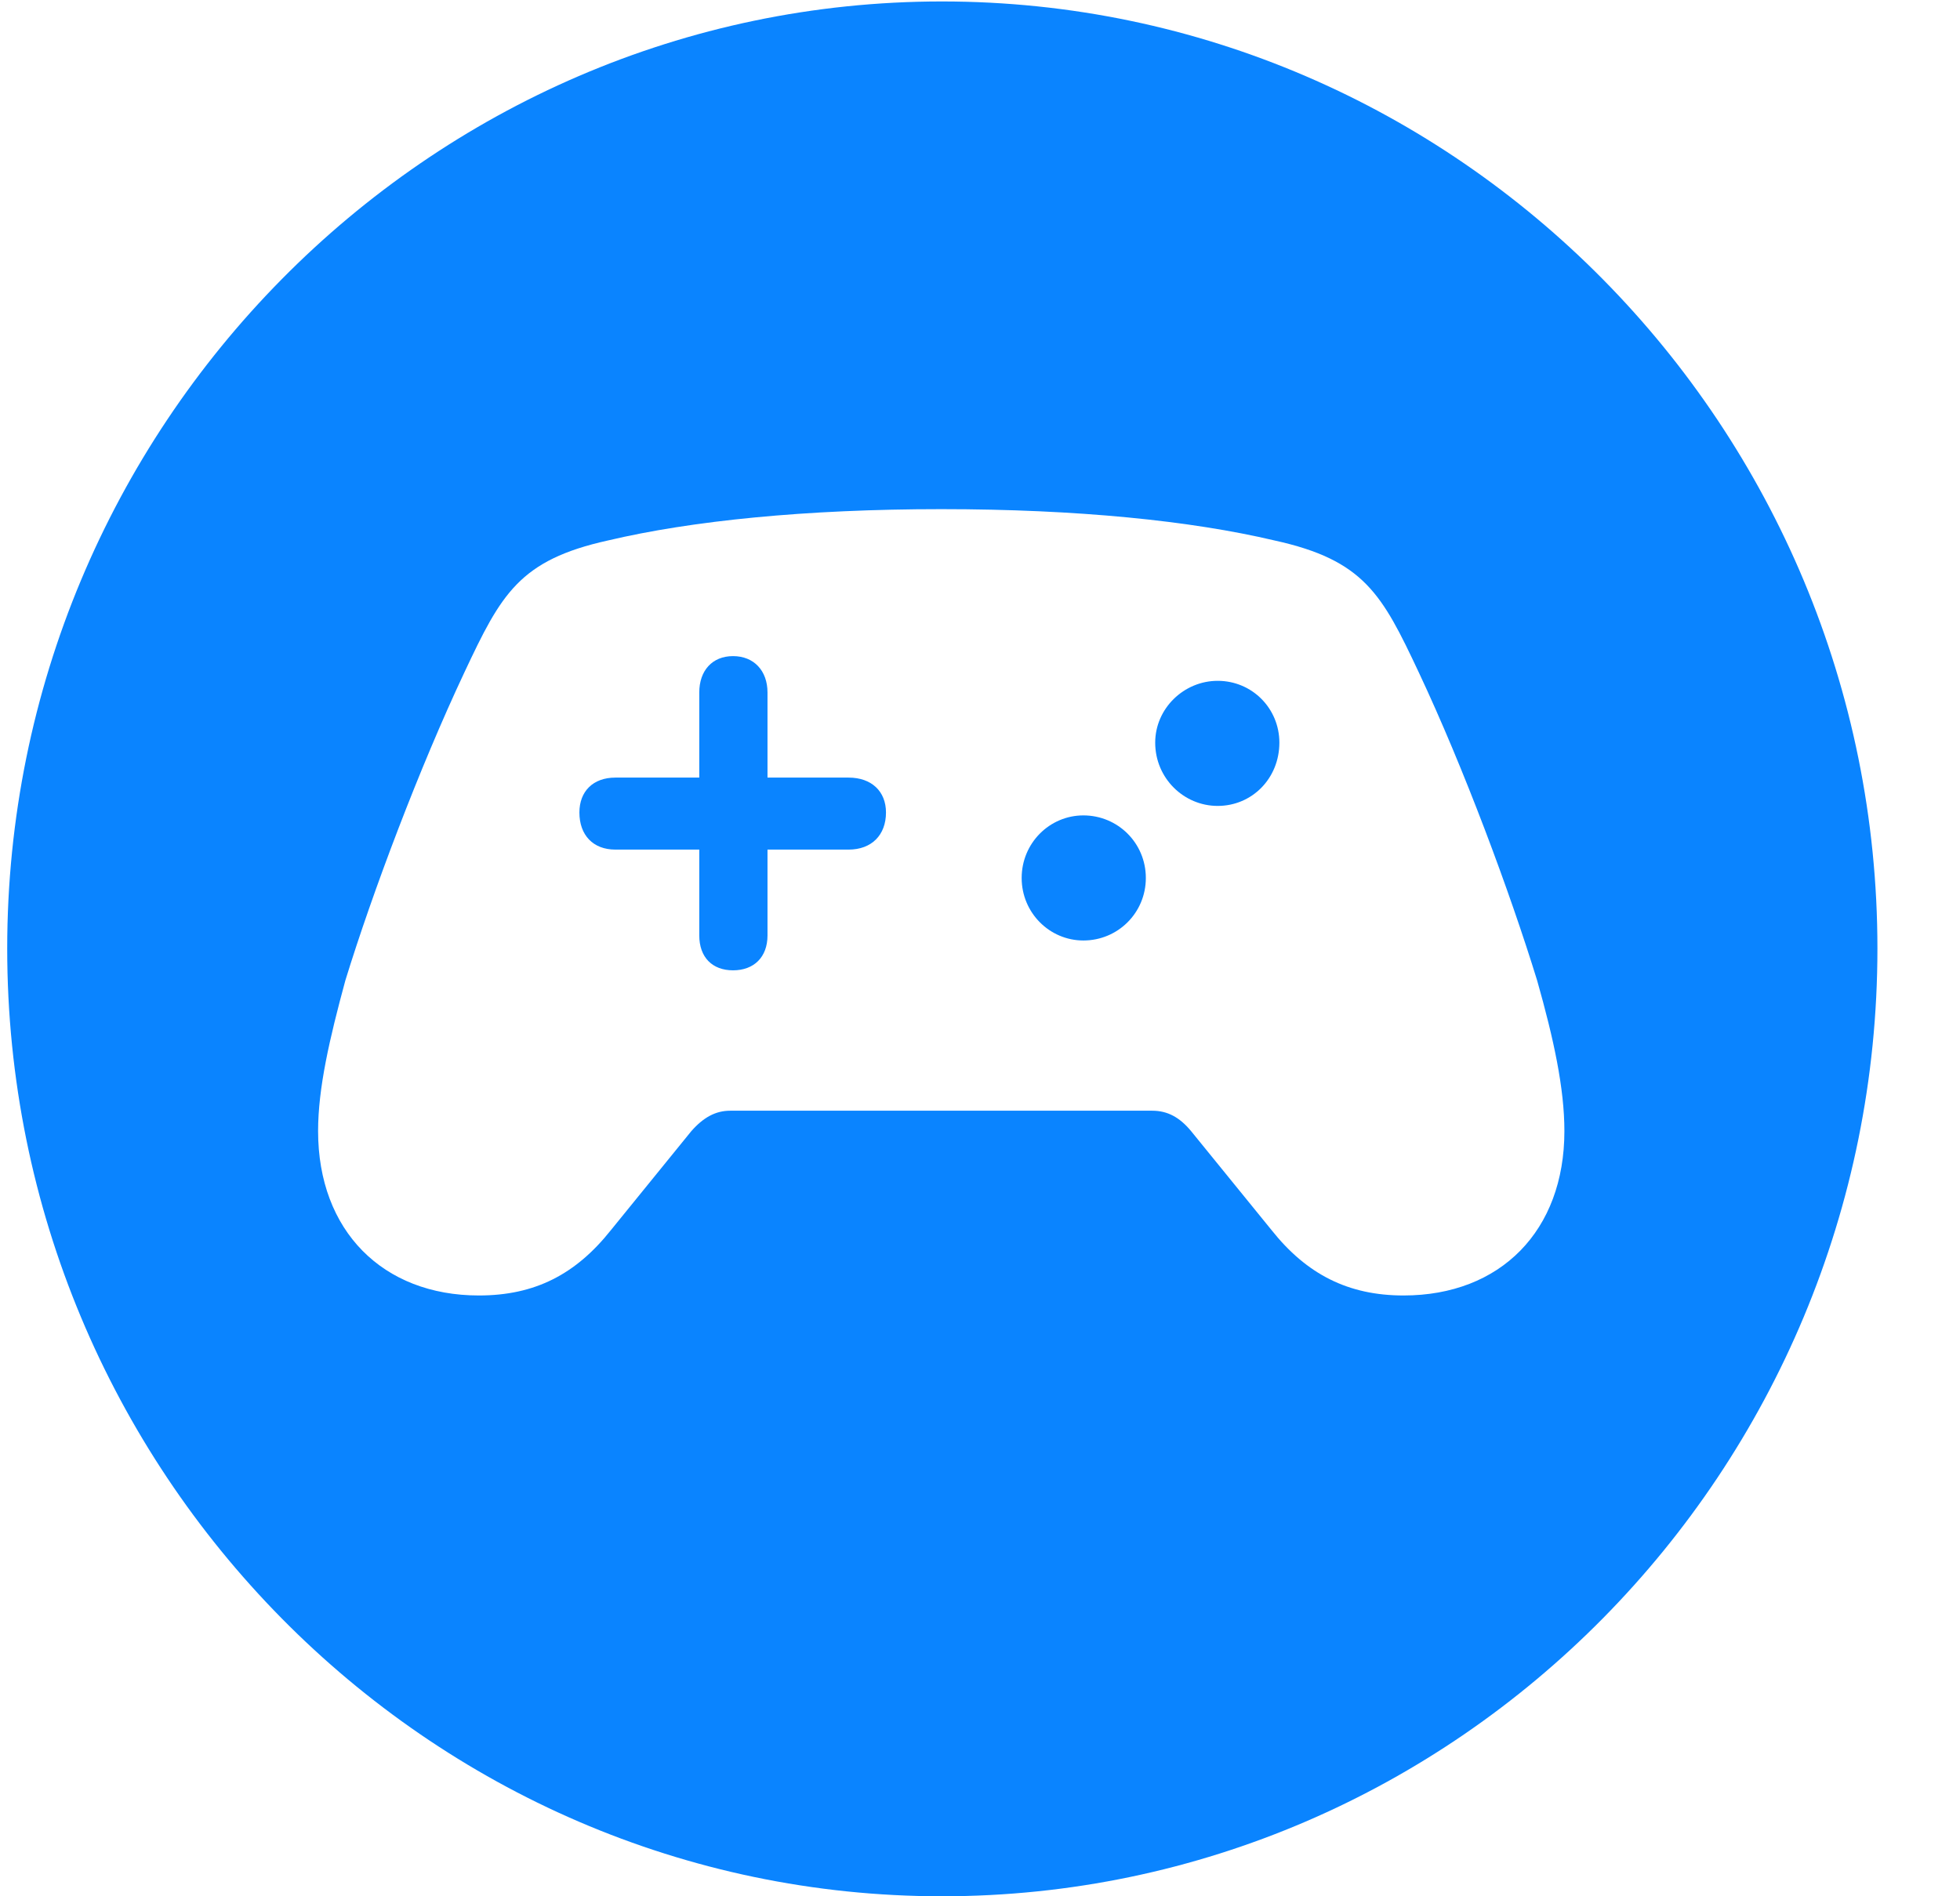 <?xml version="1.0" encoding="UTF-8"?>
<svg width="31px" height="30px" viewBox="0 0 31 30" version="1.1" xmlns="http://www.w3.org/2000/svg" xmlns:xlink="http://www.w3.org/1999/xlink">
    <title>icons_outlined_colorful_game_dark</title>
    <g id="02主界面-发现页" stroke="none" stroke-width="1" fill="none" fill-rule="evenodd">
        <g id="00发现页一级图标" transform="translate(-789, -134)" fill-rule="nonzero">
            <g id="游戏" transform="translate(789.114, 92)">
                <g id="icons_outlined_colorful_game_dark" transform="translate(0, 42)">
                    <rect id="矩形" fill="#000000" opacity="0" x="0" y="0" width="30" height="30"></rect>
                    <path d="M29.58,15.006 C29.58,23.268 22.937,30 14.784,30 C6.643,30 0,23.268 0,15.006 C0,6.755 6.643,0.023 14.784,0.023 C22.937,0.023 29.58,6.755 29.58,15.006 Z M9.504,8.55 C8.096,8.861 7.812,9.402 7.233,10.633 C6.518,12.152 5.78,14.108 5.348,15.512 C5.098,16.433 4.917,17.215 4.917,17.894 C4.917,19.471 5.939,20.495 7.46,20.495 C8.346,20.495 8.993,20.161 9.55,19.459 L10.821,17.894 C11.014,17.675 11.207,17.572 11.435,17.572 L18.111,17.572 C18.35,17.572 18.543,17.675 18.724,17.894 L19.996,19.459 C20.553,20.161 21.211,20.495 22.085,20.495 C23.618,20.495 24.629,19.471 24.629,17.894 C24.629,17.215 24.459,16.433 24.198,15.512 C23.766,14.108 23.039,12.152 22.324,10.633 C21.745,9.402 21.461,8.861 20.042,8.55 C18.724,8.239 16.93,8.055 14.773,8.055 C12.627,8.055 10.821,8.239 9.504,8.55 Z M12.025,10.955 L12.025,12.302 L13.308,12.302 C13.671,12.302 13.899,12.52 13.899,12.854 C13.899,13.211 13.671,13.441 13.308,13.441 L12.025,13.441 L12.025,14.799 C12.025,15.144 11.809,15.351 11.48,15.351 C11.151,15.351 10.946,15.144 10.946,14.799 L10.946,13.441 L9.618,13.441 C9.266,13.441 9.05,13.211 9.05,12.854 C9.05,12.52 9.266,12.302 9.618,12.302 L10.946,12.302 L10.946,10.955 C10.946,10.61 11.151,10.38 11.48,10.38 C11.809,10.38 12.025,10.61 12.025,10.955 Z M18.009,13.89 C18.009,14.442 17.566,14.879 17.021,14.879 C16.488,14.879 16.045,14.442 16.045,13.89 C16.045,13.337 16.488,12.9 17.021,12.9 C17.566,12.9 18.009,13.337 18.009,13.89 Z M20.121,11.749 C20.121,12.313 19.69,12.75 19.145,12.75 C18.611,12.75 18.157,12.313 18.157,11.749 C18.157,11.208 18.611,10.771 19.145,10.771 C19.69,10.771 20.121,11.208 20.121,11.749 Z" id="形状" fill="#0A84FF"></path>
                </g>
            </g>
        </g>
    </g>
</svg>